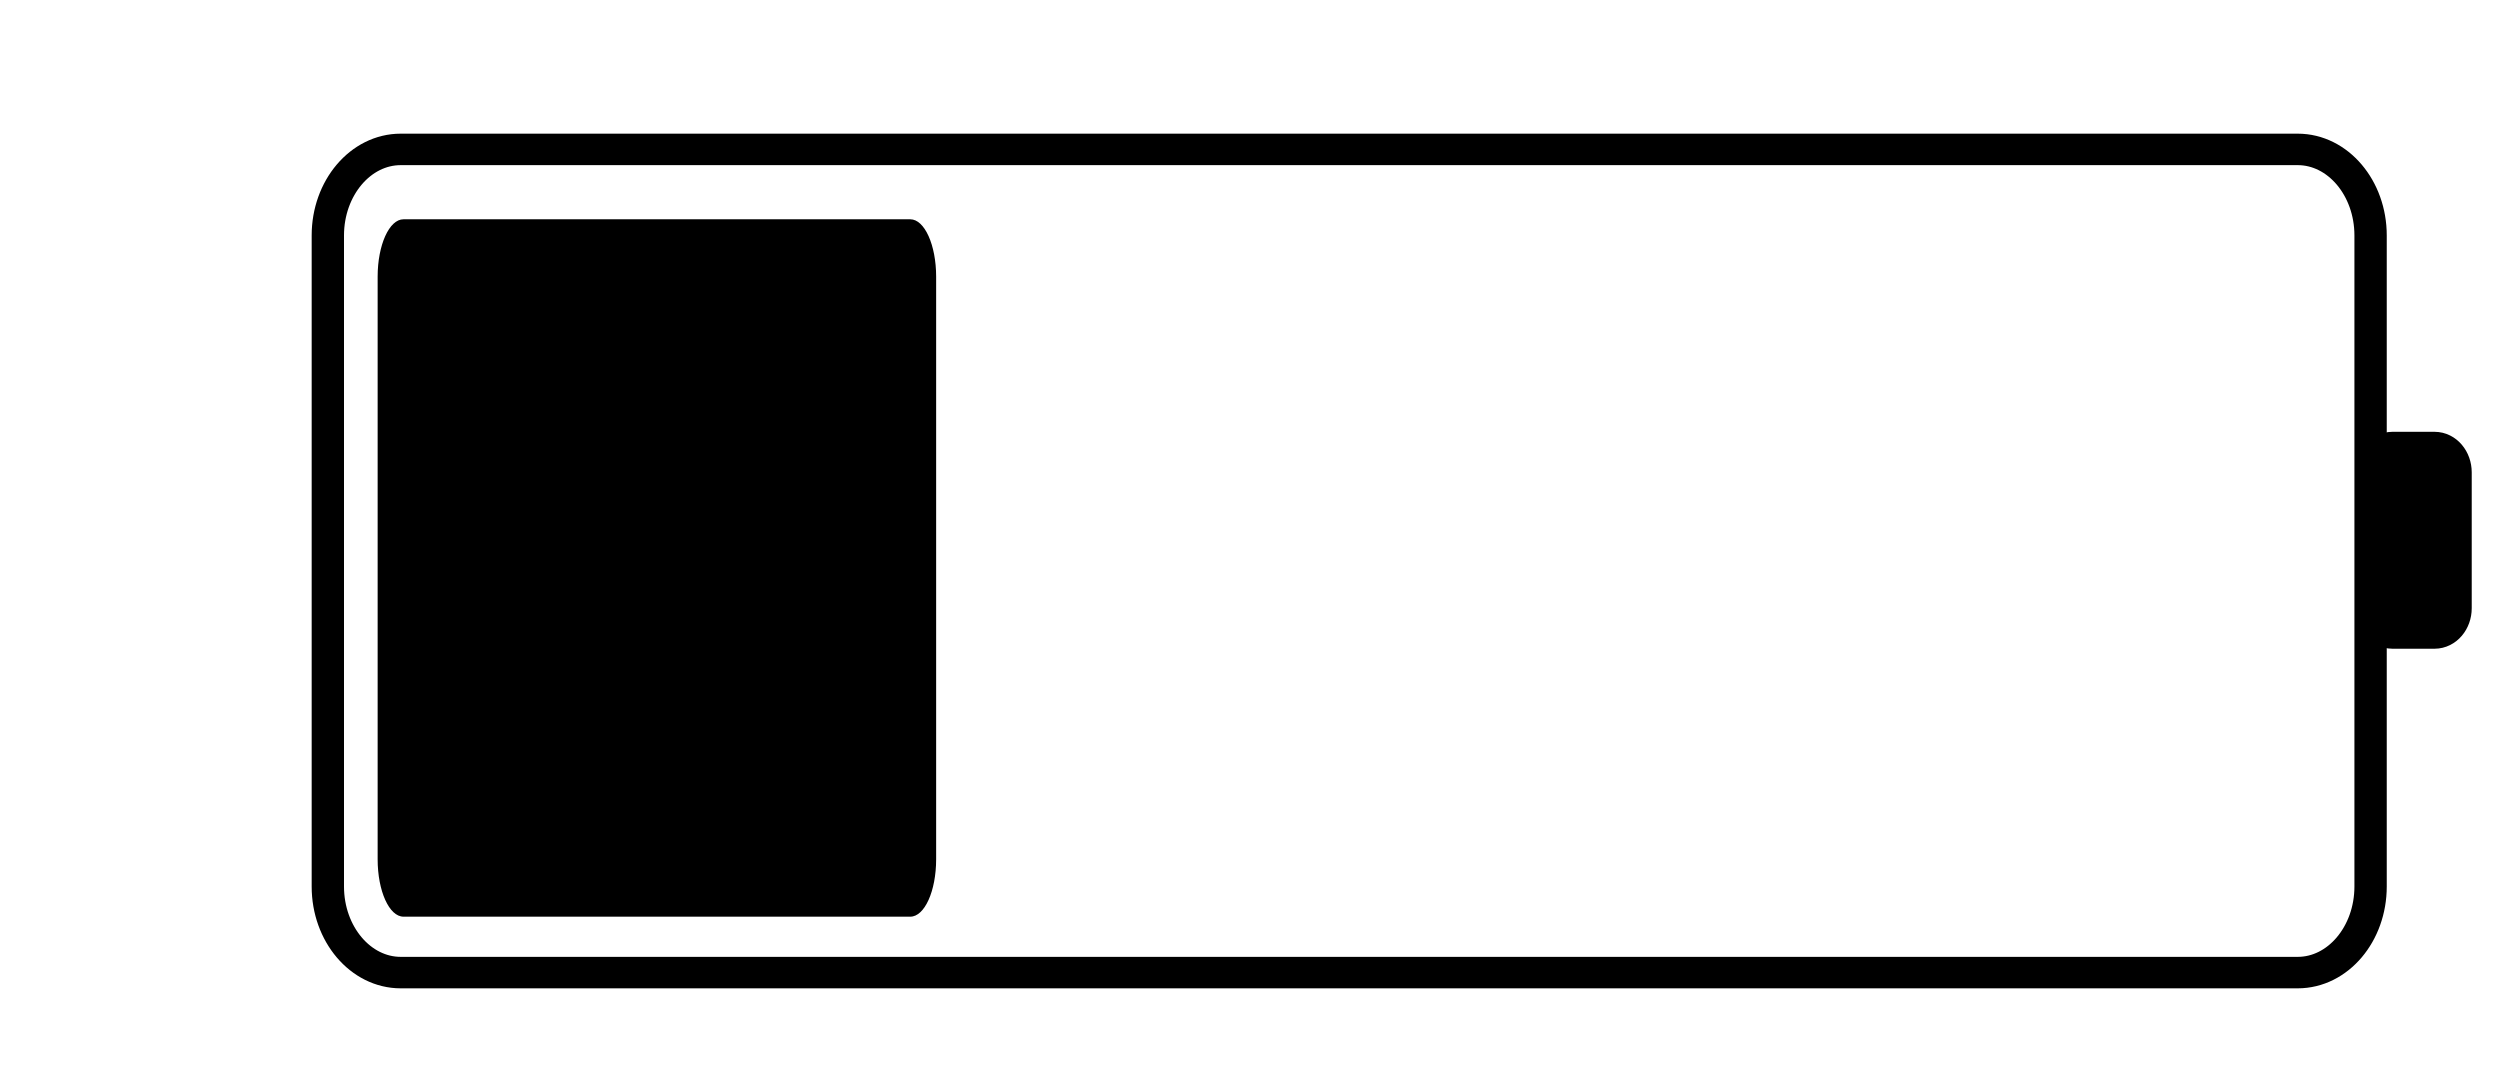<svg viewBox="0 0 70 30" xmlns="http://www.w3.org/2000/svg" fill-rule="evenodd" clip-rule="evenodd" stroke-linecap="round" stroke-linejoin="round" stroke-miterlimit="1.414"><path d="M62.453 12.838c0-.401-.268-.726-.598-.726h-1.196c-.33 0-.598.325-.598.726v3.969c0 .4.268.725.598.725h1.196c.33 0 .598-.325.598-.725v-3.969z" stroke-width=".92" stroke="#000" transform="matrix(.984 0 0 .958 7.302 .928)"/><path d="M60.035 5.913c0-1.388-.929-2.515-2.074-2.515H3.982c-1.144 0-2.074 1.127-2.074 2.515v19.029c0 1.388.93 2.516 2.074 2.516h53.979c1.145 0 2.074-1.128 2.074-2.516V5.913z" fill="none" stroke-width=".92" stroke="#000" transform="matrix(.984 0 0 .958 7.302 .928)"/><path d="M25.488 6.14h-14.19c-.399 0-.724.72-.724 1.606V24.06c0 .89.325 1.607.725 1.607h14.189c.4 0 .724-.716.724-1.607V7.746c0-.886-.324-1.606-.724-1.606z" fill-rule="nonzero"/></svg>